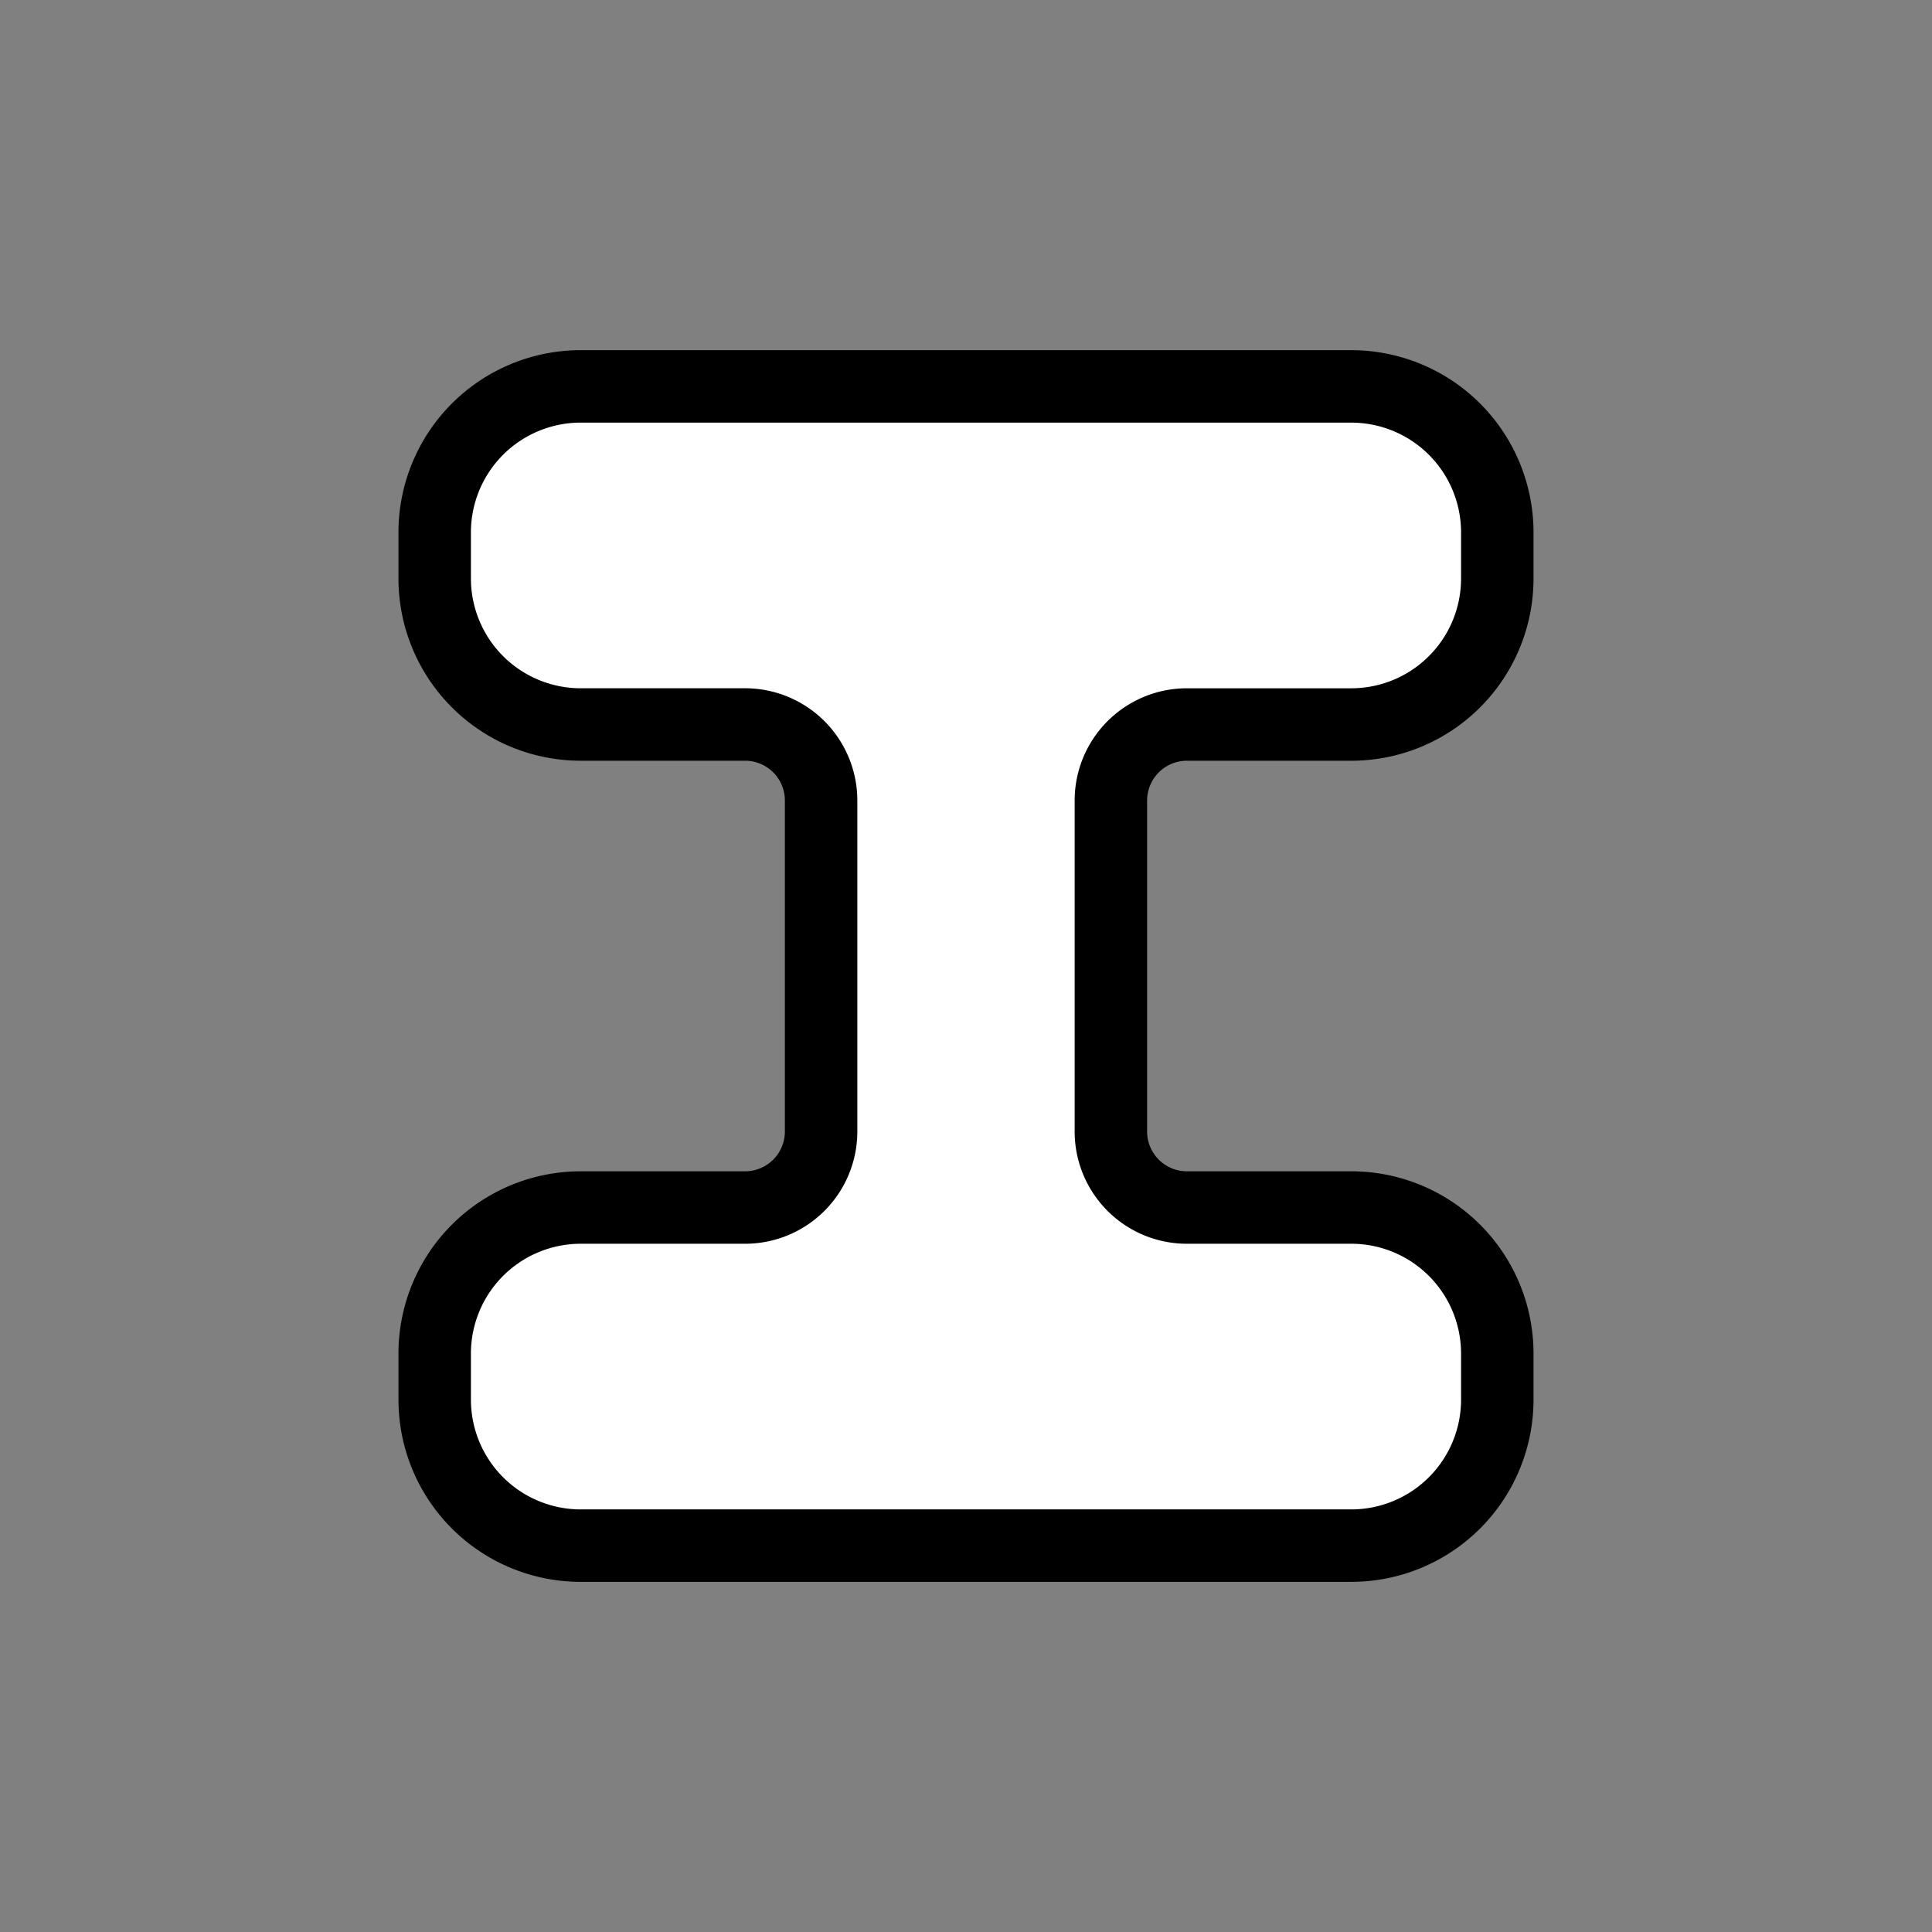 <?xml version="1.0" encoding="UTF-8" standalone="no"?>
<!-- Created with Inkscape (http://www.inkscape.org/) -->

<svg
   width="400"
   height="400"
   viewBox="0 0 105.833 105.833"
   version="1.1"
   id="svg1"
   sodipodi:docname="section.svg"
   inkscape:version="1.3.2 (091e20e, 2023-11-25, custom)"
   inkscape:export-filename="section.png"
   inkscape:export-xdpi="96"
   inkscape:export-ydpi="96"
   xmlns:inkscape="http://www.inkscape.org/namespaces/inkscape"
   xmlns:sodipodi="http://sodipodi.sourceforge.net/DTD/sodipodi-0.dtd"
   xmlns="http://www.w3.org/2000/svg"
   xmlns:svg="http://www.w3.org/2000/svg">
  <rect x="0" y="0" width="105.833" height="105.833" fill="#808080" stroke="none"/>
  <sodipodi:namedview
     id="namedview1"
     pagecolor="#ffffff"
     bordercolor="#999999"
     borderopacity="1"
     inkscape:showpageshadow="2"
     inkscape:pageopacity="0"
     inkscape:pagecheckerboard="0"
     inkscape:deskcolor="#d1d1d1"
     inkscape:document-units="px"
     inkscape:zoom="1"
     inkscape:cx="61"
     inkscape:cy="204.5"
     inkscape:window-width="1920"
     inkscape:window-height="1017"
     inkscape:window-x="1358"
     inkscape:window-y="-8"
     inkscape:window-maximized="1"
     inkscape:current-layer="layer1" />
  <defs
     id="defs1">
    <inkscape:path-effect
       effect="fillet_chamfer"
       id="path-effect3"
       is_visible="true"
       lpeversion="1"
       nodesatellites_param="F,0,0,1,0,8,0,1 @ F,0,0,1,0,8,0,1 @ F,0,0,1,0,8,0,1 @ F,0,0,1,0,4.164,0,1 @ F,0,1,1,0,4.164,0,1 @ F,0,0,1,0,8,0,1 @ F,0,0,1,0,8,0,1 @ F,0,0,1,0,8,0,1 @ F,0,0,1,0,8,0,1 @ F,0,1,1,0,4.164,0,1 @ F,0,1,1,0,4.164,0,1 @ F,0,0,1,0,8,0,1"
       radius="8"
       unit="px"
       method="auto"
       mode="F"
       chamfer_steps="1"
       flexible="false"
       use_knot_distance="true"
       apply_no_radius="true"
       apply_with_radius="true"
       only_selected="false"
       hide_knots="false" />
    <inkscape:path-effect
       effect="fillet_chamfer"
       id="path-effect2"
       is_visible="true"
       lpeversion="1"
       nodesatellites_param="F,0,0,1,0,0,0,1 @ F,0,0,1,0,0,0,1 @ F,0,0,1,0,0,0,1 @ F,0,0,1,0,0,0,1 @ F,0,0,1,0,0,0,1 @ F,0,0,1,0,0,0,1 @ F,0,0,1,0,0,0,1 @ F,0,0,1,0,0,0,1 @ F,0,0,1,0,0,0,1 @ F,0,0,1,0,0,0,1 @ F,0,0,1,0,0,0,1 @ F,0,0,1,0,0,0,1"
       radius="0"
       unit="px"
       method="auto"
       mode="F"
       chamfer_steps="1"
       flexible="false"
       use_knot_distance="true"
       apply_no_radius="true"
       apply_with_radius="true"
       only_selected="false"
       hide_knots="false" />
  </defs>
  <g
     inkscape:label="Layer 1"
     inkscape:groupmode="layer"
     id="layer1">
    <path
       id="rect2"
       style="opacity:1;fill:#ffffff;fill-opacity:1;stroke:#000000;stroke-width:3.969;stroke-linejoin:miter;stroke-dasharray:none;stroke-opacity:1"
       d="m 31.812,21.167 h 42.208 a 8,8 45 0 1 8,8 v 2.521 a 8,8 135 0 1 -8,8 h -9.003 a 4.164,4.164 135 0 0 -4.164,4.164 v 18.131 a 4.164,4.164 45 0 0 4.164,4.164 h 9.003 a 8,8 45 0 1 8,8 l 0,2.521 a 8,8 135 0 1 -8,8 H 31.812 a 8,8 45 0 1 -8,-8 l 0,-2.521 a 8,8 135 0 1 8,-8 h 9.003 a 4.164,4.164 135 0 0 4.164,-4.164 V 43.851 a 4.164,4.164 45 0 0 -4.164,-4.164 l -9.003,-1e-6 a 8,8 45 0 1 -8,-8 v -2.521 a 8,8 135 0 1 8,-8 z"
       sodipodi:nodetypes="ccccccccccccc"
       inkscape:path-effect="#path-effect3"
       inkscape:original-d="M 23.812499,21.166666 H 82.020831 V 39.687498 H 60.854165 V 66.145831 H 82.020831 V 84.666664 H 23.812499 V 66.145831 H 44.979165 V 39.687499 l -21.166666,-1e-6 z" />
  </g>
</svg>
